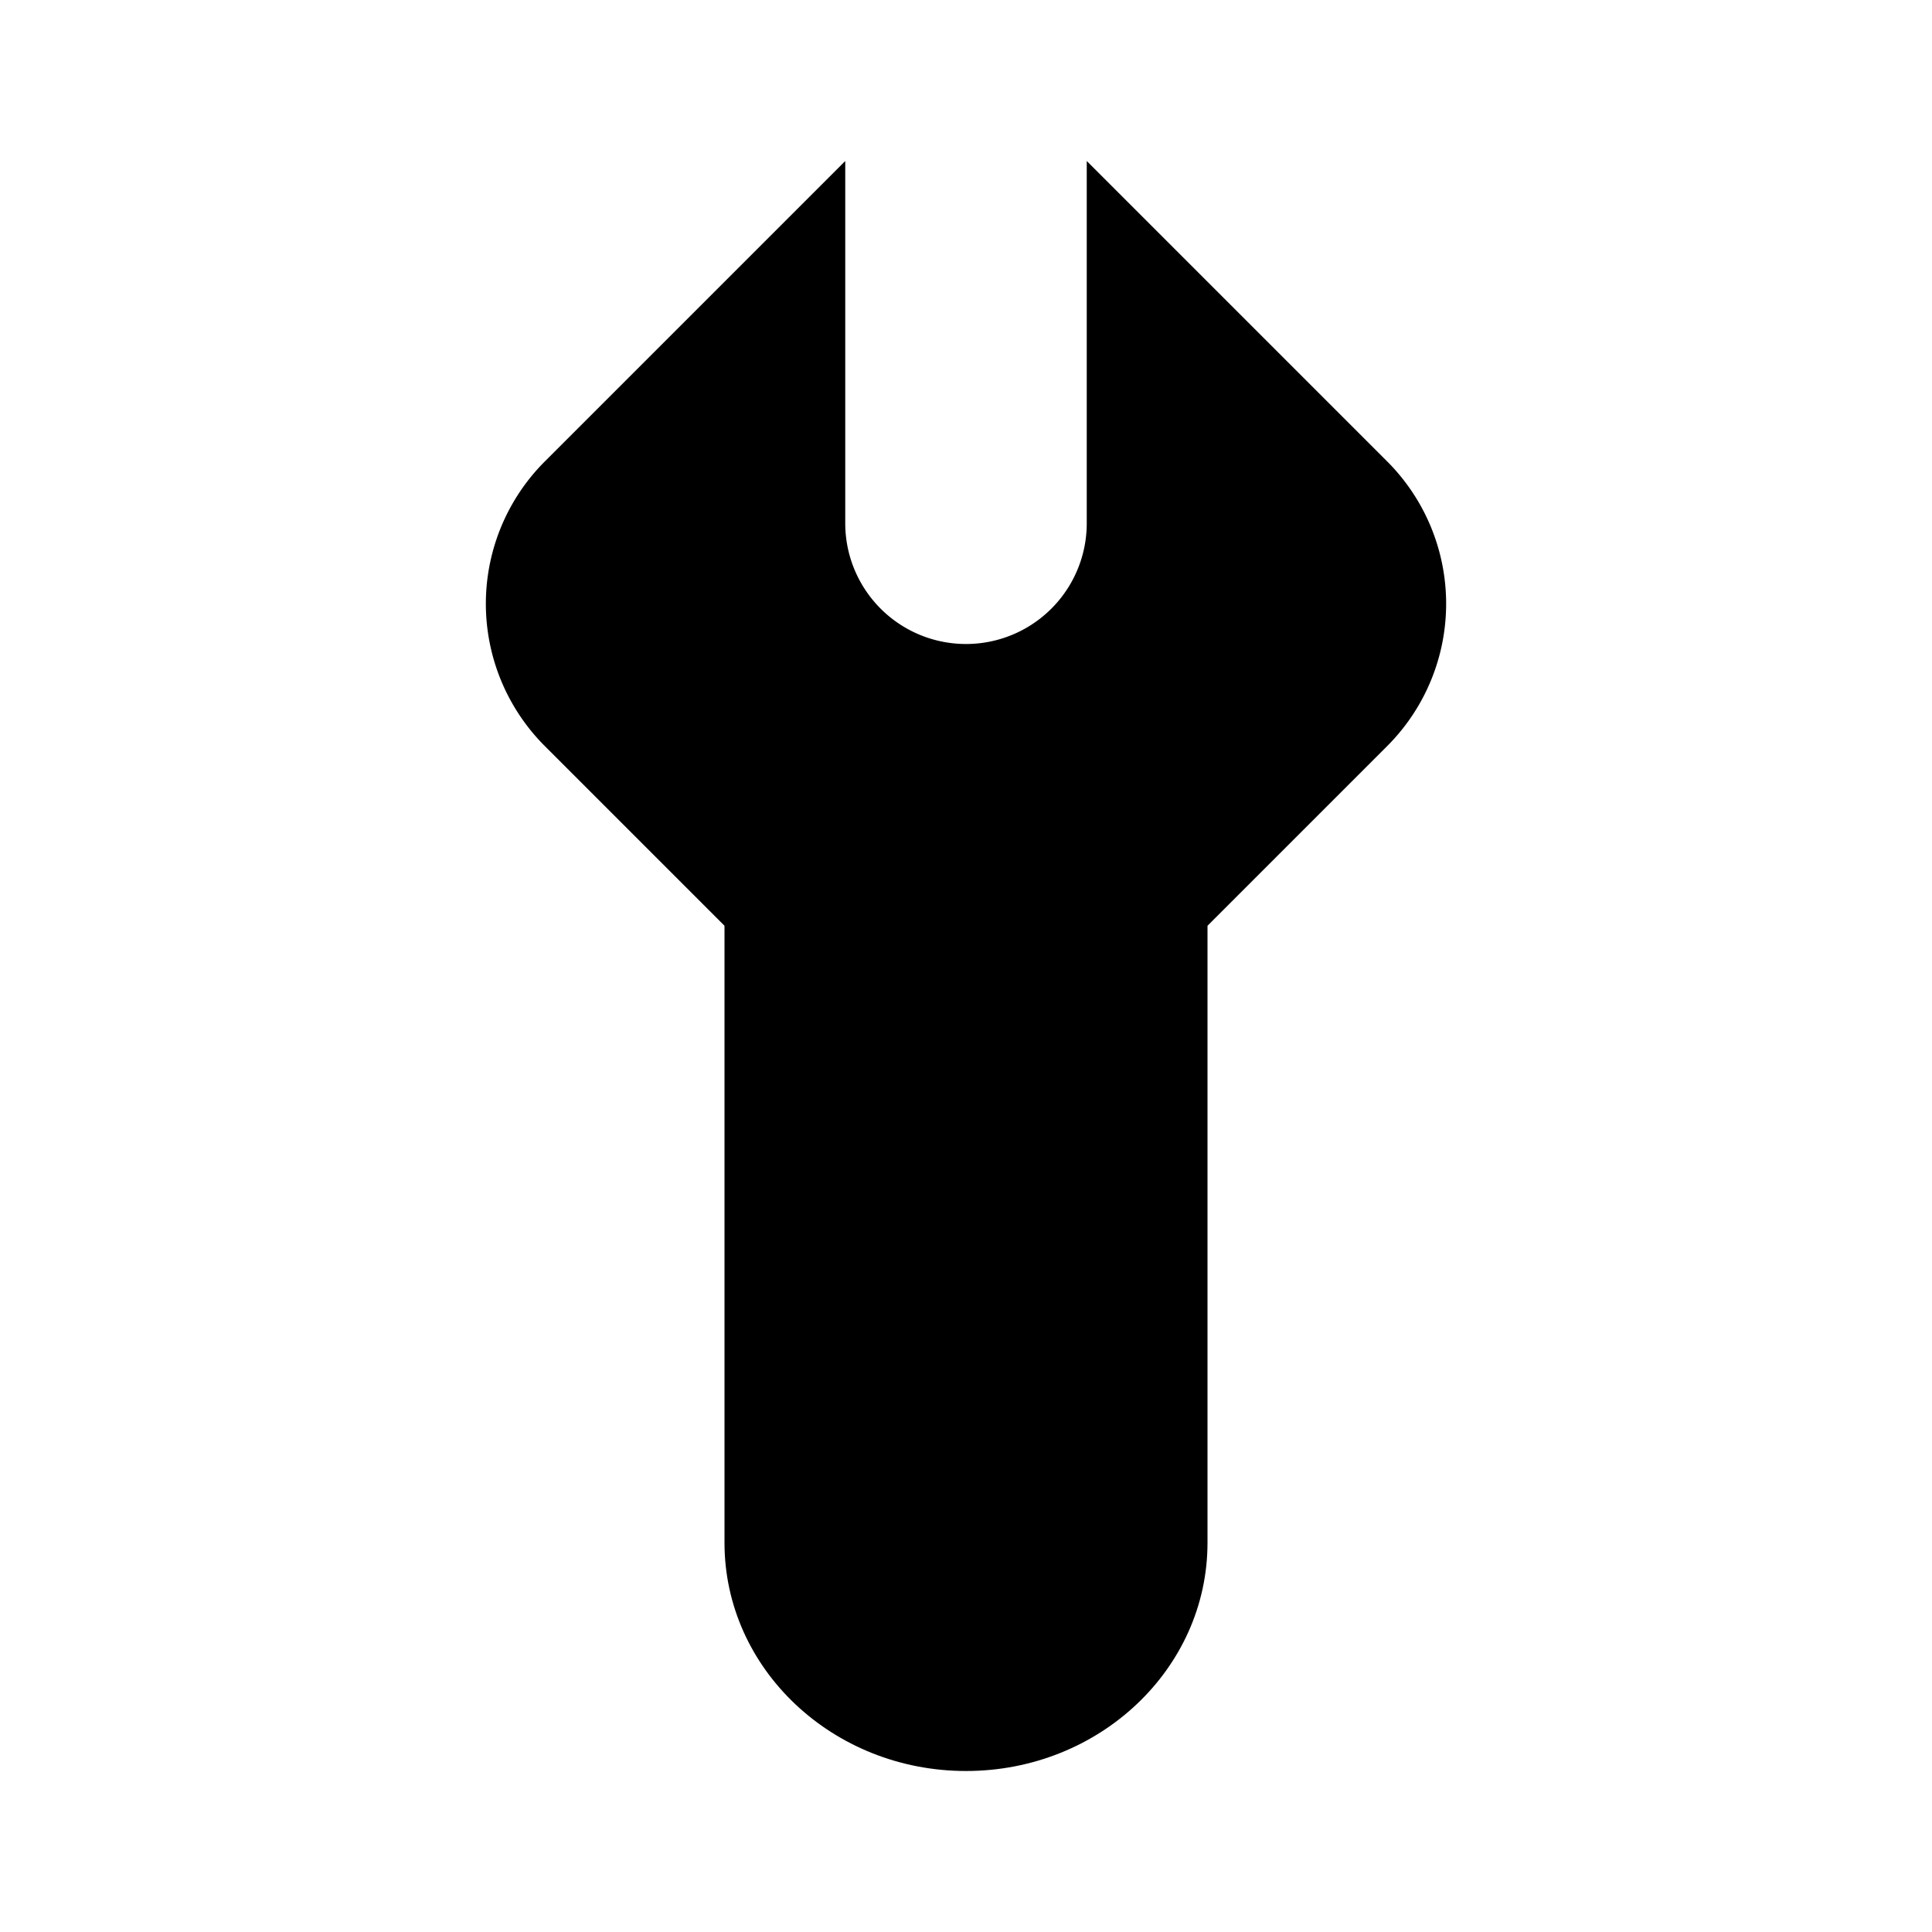 <svg xmlns="http://www.w3.org/2000/svg" viewBox="0 0 24 24"><path d="M15 11.5v7.665C15 20.731 13.657 22 12 22s-3-1.27-3-2.835V11.5M12.006 18.999l-.006.006"/><path d="m13.768 12.732 3.464-3.464a2.5 2.5 0 0 0 0-3.536L13.5 2v4.5a1.5 1.5 0 0 1-3 0V2L6.768 5.732a2.5 2.5 0 0 0 0 3.536l3.464 3.464a2.5 2.5 0 0 0 3.536 0"/></svg>